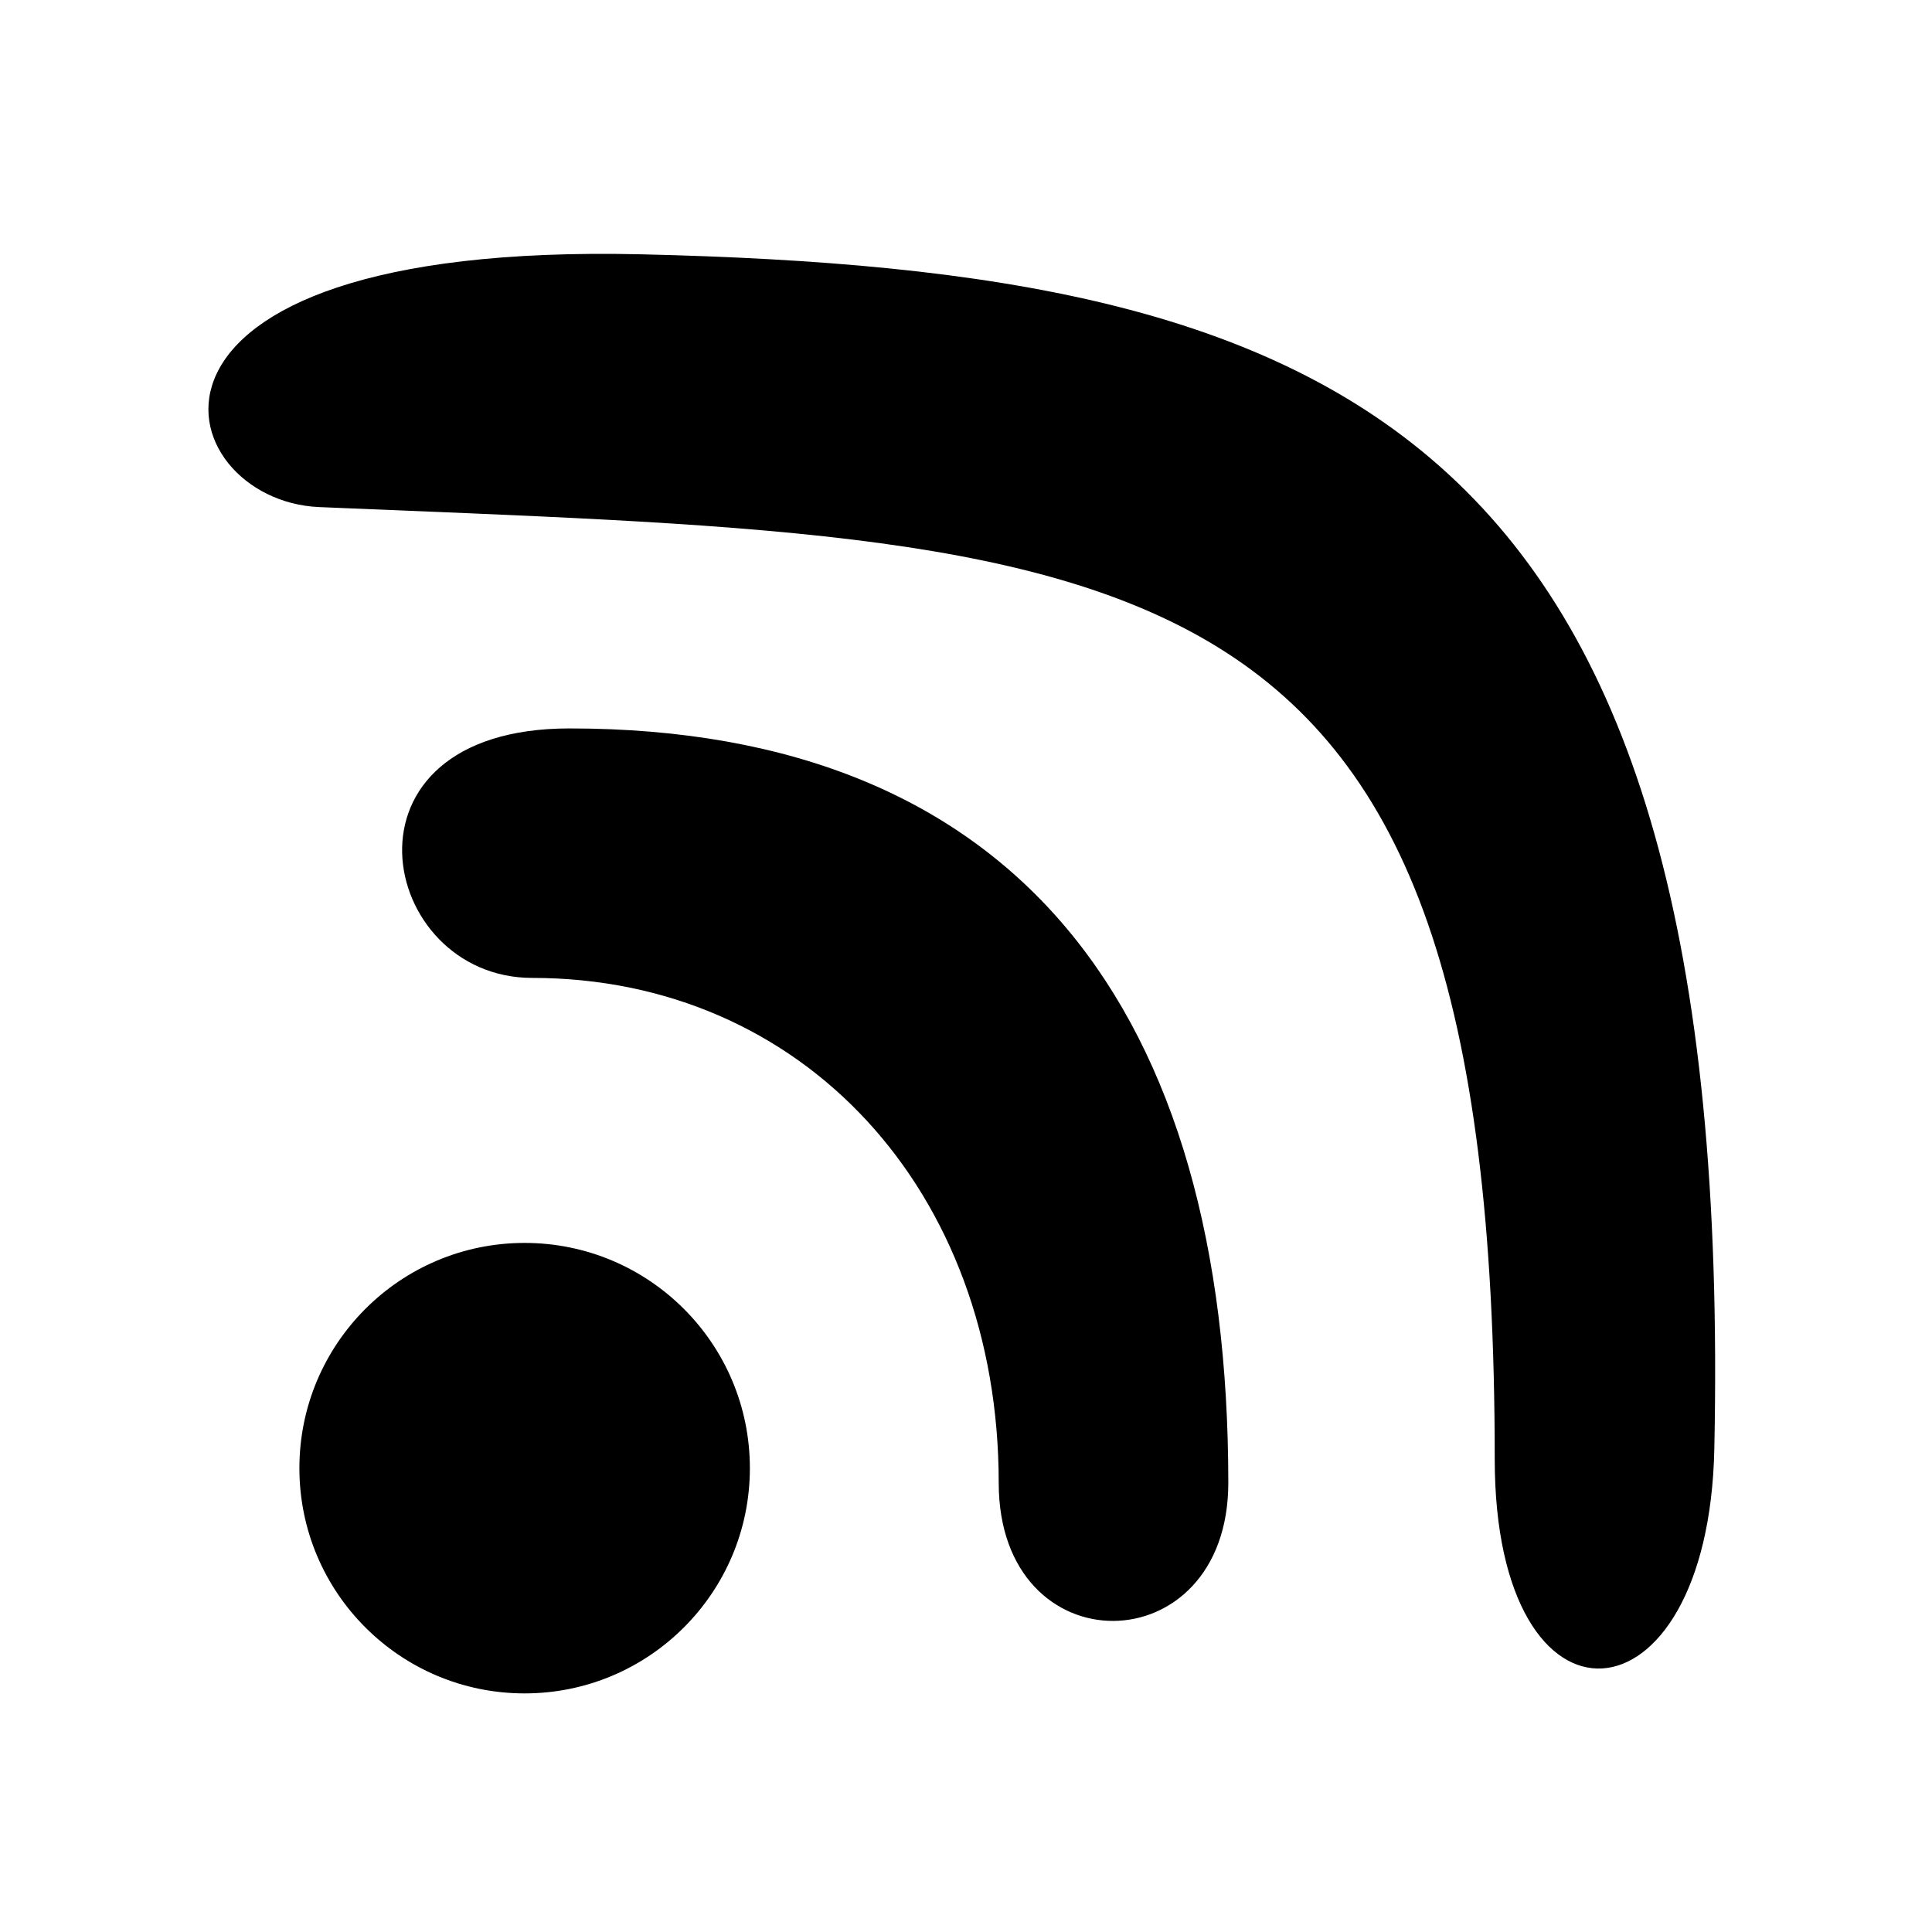 <svg xmlns="http://www.w3.org/2000/svg" xmlns:xlink="http://www.w3.org/1999/xlink" preserveAspectRatio="xMidYMid" width="30" height="30" viewBox="0 0 30 30">
  <defs>
    <style>
      .cls-1 {
        fill: #000;
        fill-rule: evenodd;
      }
    </style>
  </defs>
  <g id="artboard-1">
    <path d="M26.620,22.498 C26.529,26.896 23.210,27.139 23.210,22.656 C23.210,8.207 17.821,8.412 4.957,7.874 C2.608,7.775 1.395,3.749 9.960,3.949 C20.857,4.204 26.951,6.638 26.620,22.498 ZM8.146,19.300 C10.078,19.300 11.644,20.866 11.644,22.798 C11.644,24.729 10.078,26.295 8.146,26.295 C6.215,26.295 4.649,24.729 4.649,22.798 C4.649,20.866 6.215,19.300 8.146,19.300 ZM8.843,11.311 C15.823,11.311 19.073,15.726 19.073,23.026 C19.073,25.862 15.508,25.906 15.508,23.026 C15.508,18.491 12.468,15.185 8.264,15.185 C5.867,15.185 5.083,11.311 8.843,11.311 Z" class="cls-1"/>
  </g>
</svg>
